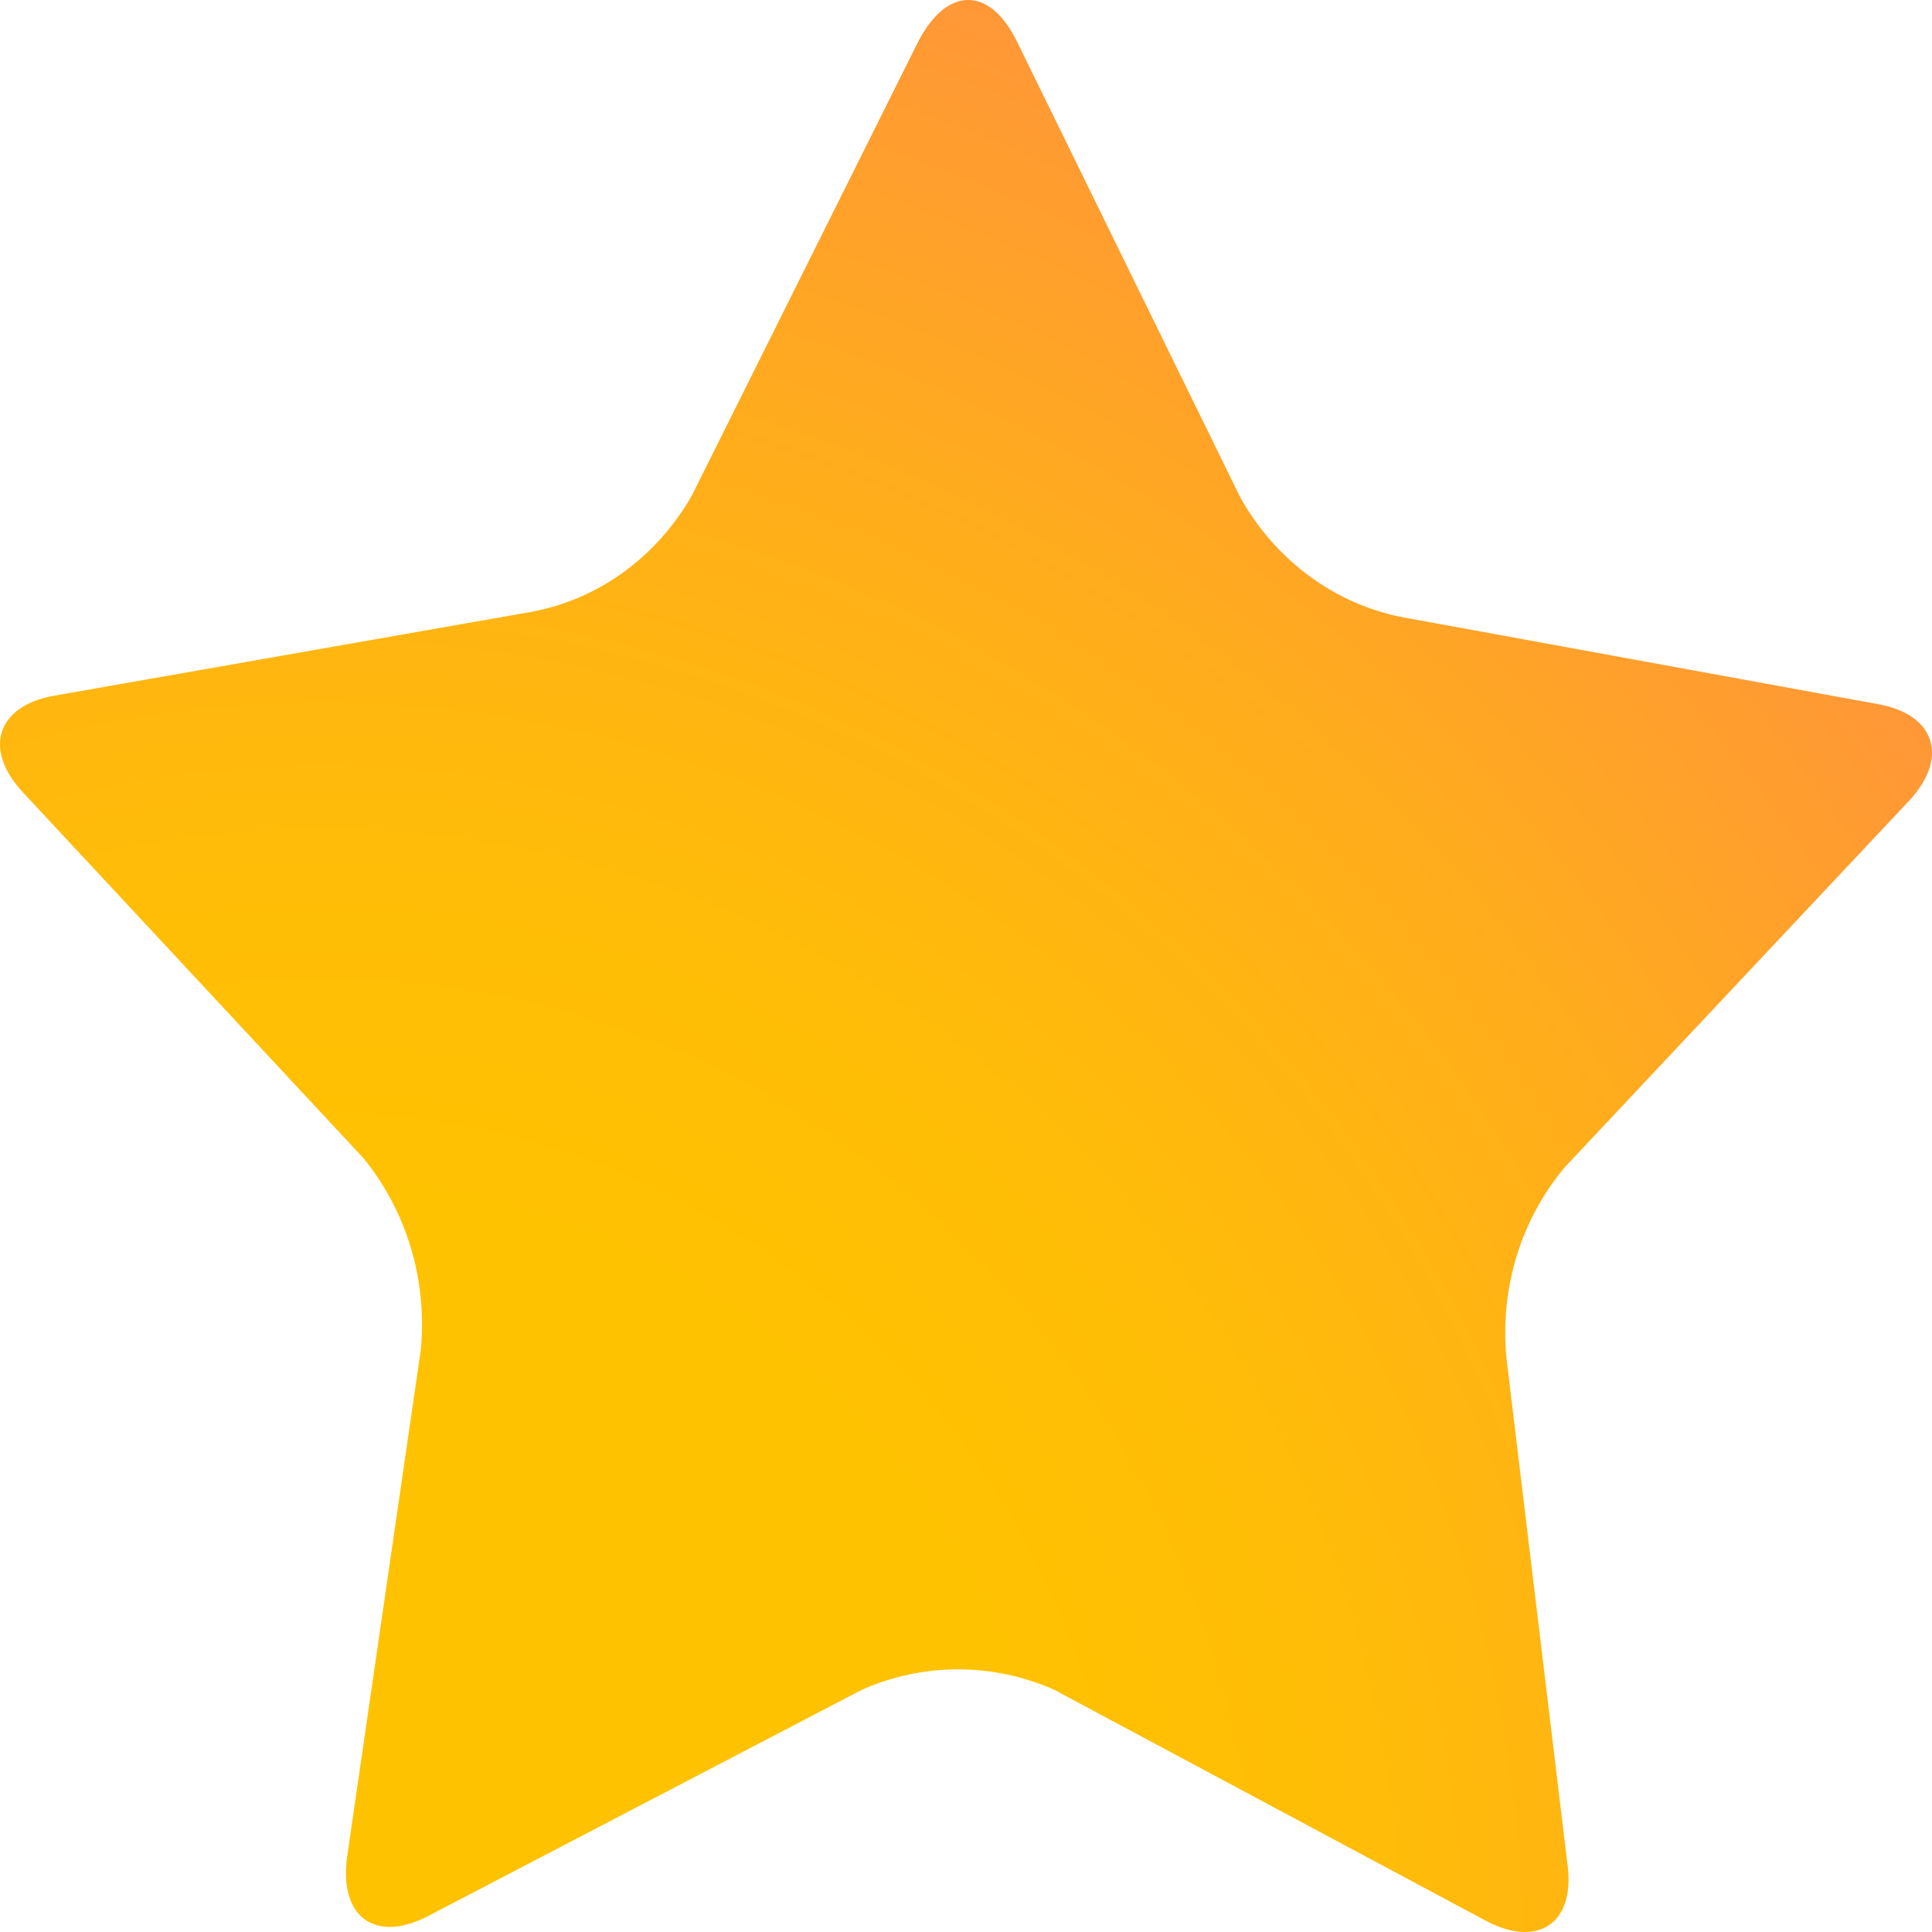 <svg width="20" height="20" viewBox="0 0 20 20" fill="none" xmlns="http://www.w3.org/2000/svg">
<path d="M16.222 19.265C16.321 19.892 15.941 20.171 15.397 19.892L10.908 17.49C10.594 17.352 10.257 17.281 9.917 17.281C9.578 17.281 9.241 17.352 8.927 17.49L4.422 19.84C3.877 20.118 3.498 19.84 3.597 19.196L4.356 13.974C4.39 13.618 4.355 13.258 4.253 12.917C4.151 12.575 3.983 12.26 3.762 11.989L0.246 8.212C-0.183 7.759 -0.034 7.307 0.56 7.202L5.511 6.332C5.851 6.267 6.175 6.127 6.459 5.92C6.744 5.712 6.983 5.443 7.161 5.131L9.505 0.431C9.802 -0.144 10.248 -0.144 10.528 0.431L12.839 5.148C13.016 5.465 13.254 5.739 13.539 5.952C13.823 6.165 14.147 6.312 14.489 6.384L19.44 7.289C20.034 7.394 20.183 7.846 19.754 8.299L16.205 12.076C15.978 12.344 15.806 12.659 15.701 13C15.596 13.342 15.56 13.703 15.595 14.061L16.222 19.265Z" fill="url(#paint0_radial)"/>
<defs>
<radialGradient id="paint0_radial" cx="0" cy="0" r="1" gradientUnits="userSpaceOnUse" gradientTransform="translate(3.382 20.25) scale(20.828 21.917)">
<stop offset="0.35" stop-color="#FFC200"/>
<stop offset="0.51" stop-color="#FFBD07"/>
<stop offset="0.72" stop-color="#FFAF19"/>
<stop offset="0.98" stop-color="#FF9737"/>
<stop offset="1" stop-color="#FF953A"/>
</radialGradient>
</defs>
</svg>
